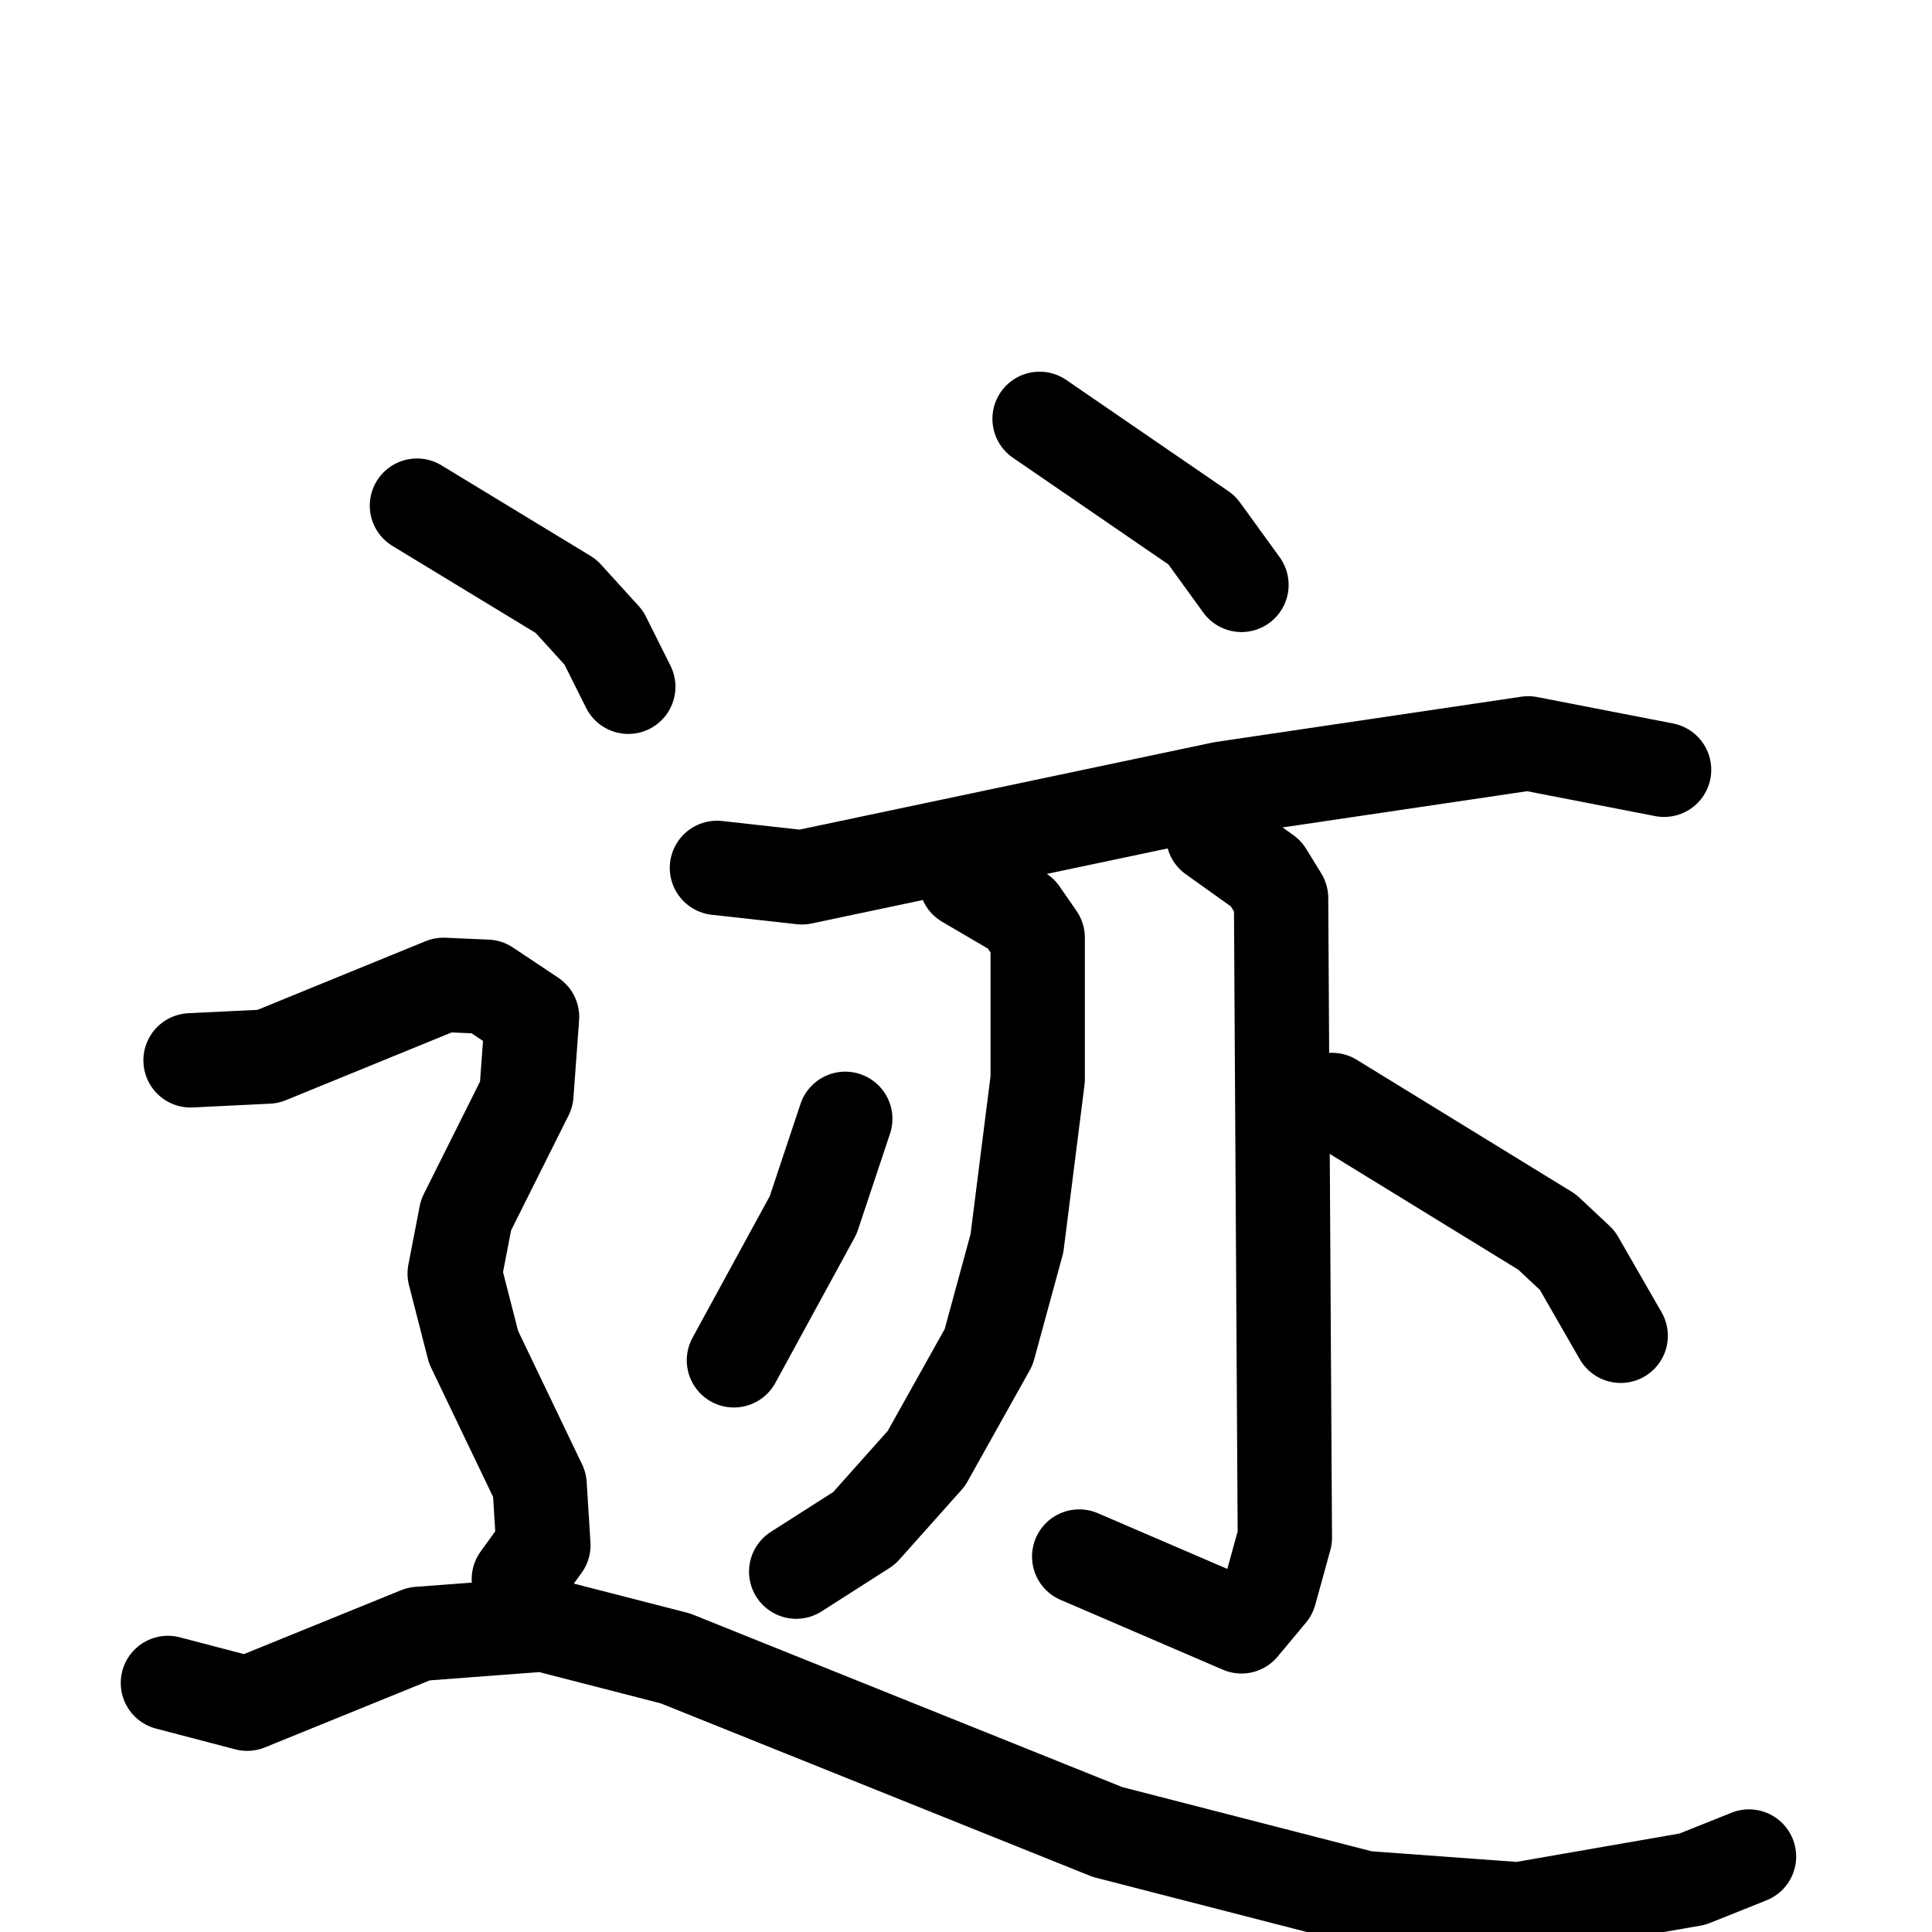 <svg xmlns="http://www.w3.org/2000/svg" viewBox="0 0 1024 1024">
  <g style="fill:none;stroke:#000000;stroke-width:50;stroke-linecap:round;stroke-linejoin:round;" transform="scale(1, 1) translate(0, 0)">
    <path d="M 551.0,222.0 L 637.0,281.0 L 658.0,310.0"/>
    <path d="M 380.0,460.0 L 425.0,465.0 L 648.0,418.0 L 810.0,394.0 L 882.0,408.0"/>
    <path d="M 512.0,467.0 L 541.0,484.0 L 550.0,497.0 L 550.0,572.0 L 539.0,659.0 L 524.0,714.0 L 491.0,773.0 L 458.0,810.0 L 422.0,833.0"/>
    <path d="M 643.0,443.0 L 671.0,463.0 L 679.0,476.0 L 681.0,815.0 L 673.0,844.0 L 658.0,862.0 L 572.0,825.0"/>
    <path d="M 448.0,593.0 L 431.0,644.0 L 389.0,721.0"/>
    <path d="M 706.0,583.0 L 820.0,653.0 L 836.0,668.0 L 859.0,708.0"/>
    <path d="M 221.0,268.0 L 300.0,316.0 L 320.0,338.0 L 333.0,364.0"/>
    <path d="M 101.0,562.0 L 142.0,560.0 L 235.0,522.0 L 258.0,523.0 L 282.0,539.0 L 279.0,580.0 L 247.0,644.0 L 241.0,675.0 L 251.0,714.0 L 286.0,787.0 L 288.0,819.0 L 275.0,837.0"/>
    <path d="M 89.0,892.0 L 131.0,903.0 L 222.0,866.0 L 288.0,861.0 L 358.0,879.0 L 587.0,971.0 L 723.0,1006.0 L 805.0,1012.0 L 897.0,996.0 L 927.0,984.0"/>
  </g>
</svg>
